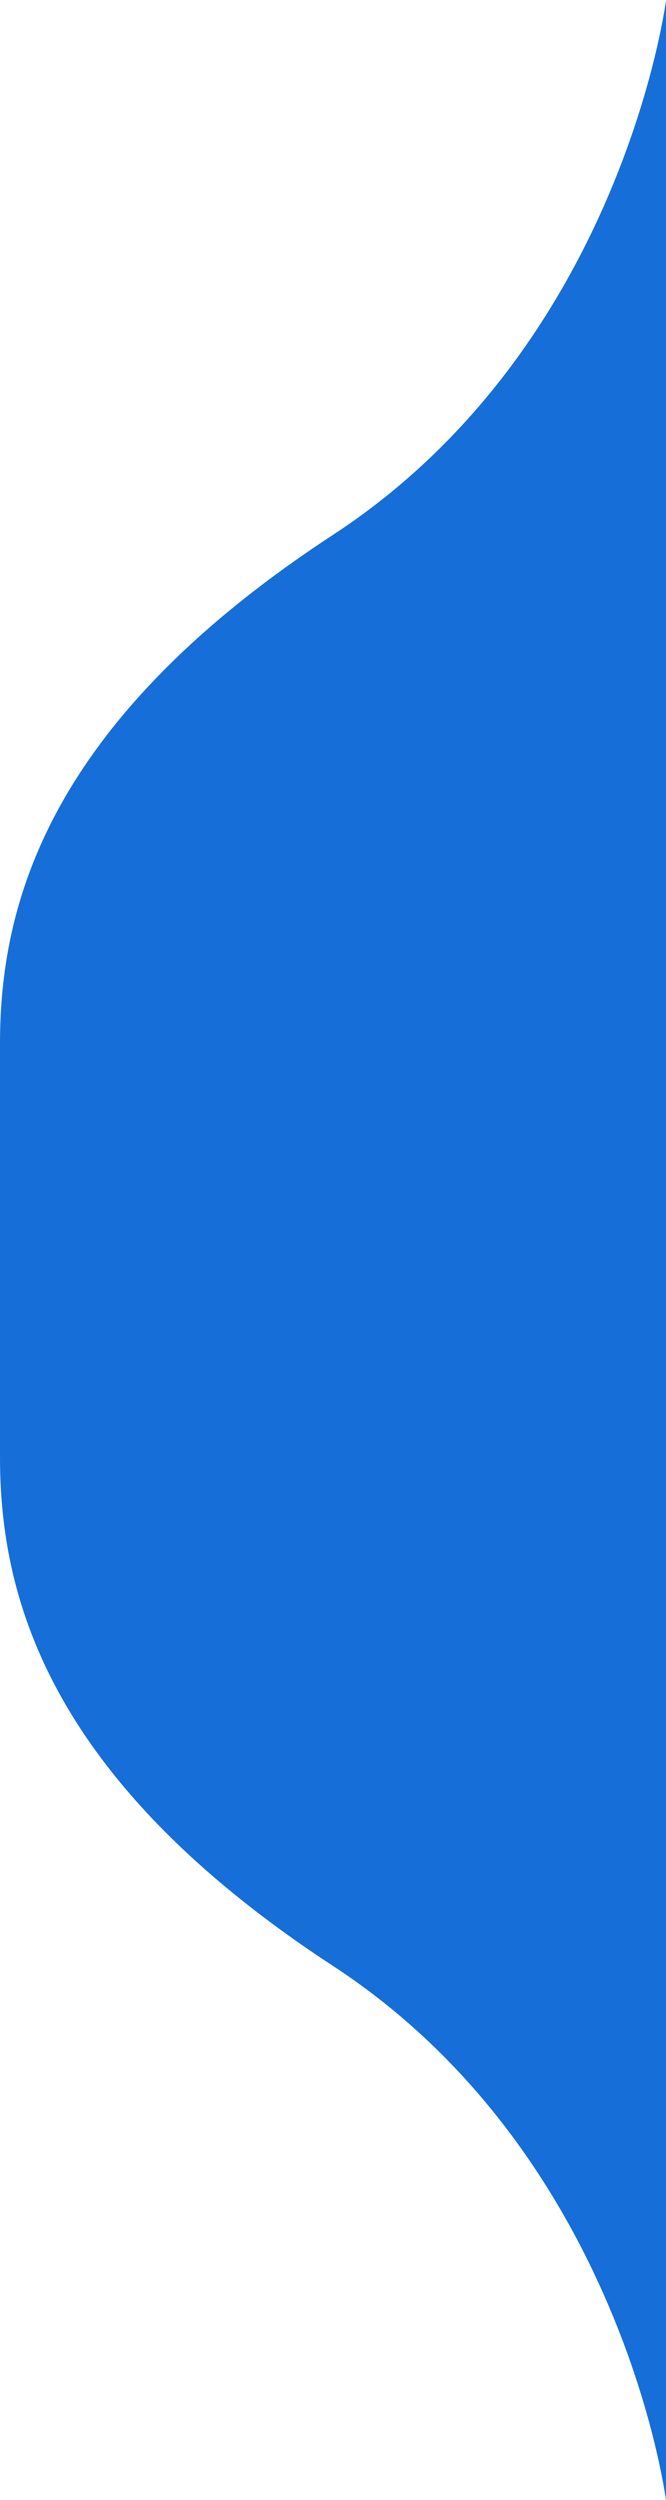 <?xml version="1.0" encoding="iso-8859-1"?>
<!-- Generator: Adobe Illustrator 25.2.3, SVG Export Plug-In . SVG Version: 6.00 Build 0)  -->
<svg version="1.1" id="&#xB808;&#xC774;&#xC5B4;_1" xmlns="http://www.w3.org/2000/svg" xmlns:xlink="http://www.w3.org/1999/xlink"
	 x="0px" y="0px" viewBox="0 0 40 150" style="enable-background:new 0 0 40 150;" xml:space="preserve">
<path style="fill:#166ED8;" d="M20,32.091C2.639,43.436,0,54.512,0,62.641c0,7.812,0,16.954,0,24.766
	c0,8.129,2.639,19.205,20,30.549s20,32.068,20,32.068v-150C40,0.023,37.361,20.747,20,32.091z"/>
</svg>
